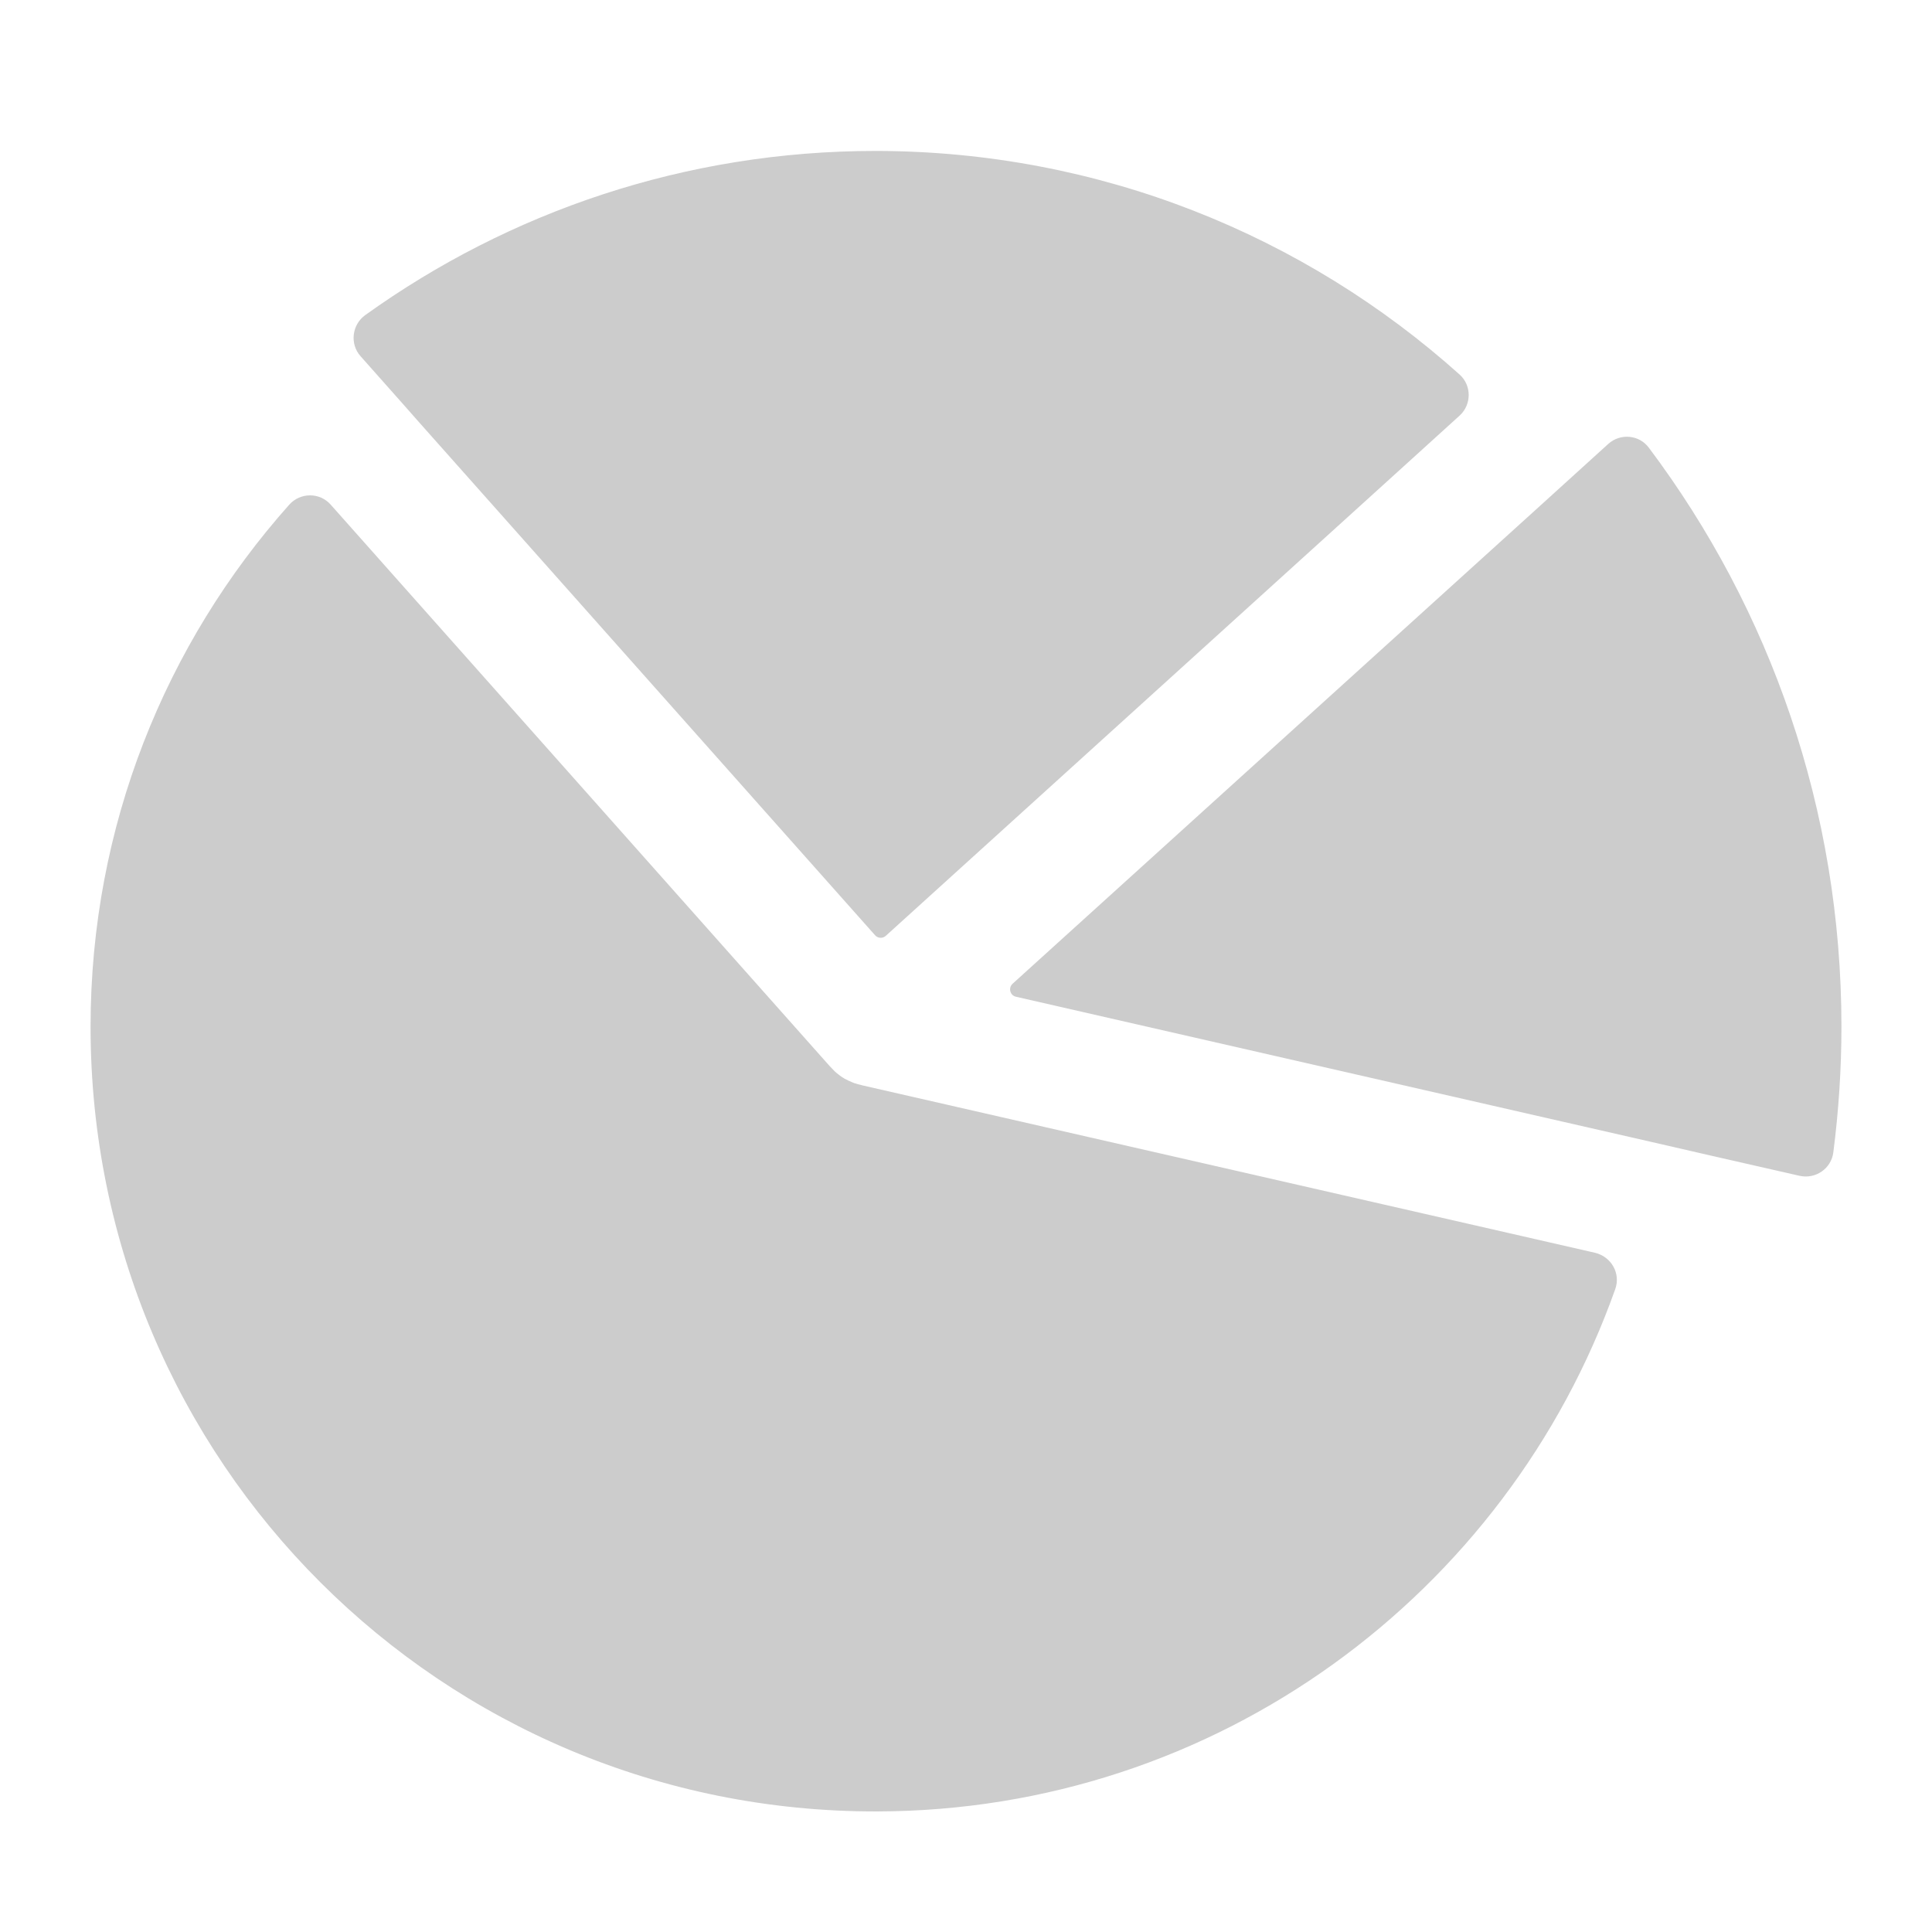 <?xml version="1.0" standalone="no"?><!DOCTYPE svg PUBLIC "-//W3C//DTD SVG 1.1//EN" "http://www.w3.org/Graphics/SVG/1.1/DTD/svg11.dtd"><svg t="1662809189922" class="icon" viewBox="0 0 1024 1024" version="1.1" xmlns="http://www.w3.org/2000/svg" p-id="4653" xmlns:xlink="http://www.w3.org/1999/xlink" width="128" height="128"><path d="M976 544.1c0 22.6-1.5 44.9-4.3 66.7-1.1 8.6-9.4 14.3-17.9 12.4l-47-10.7-31.3-7.2-62.6-14.3-274.4-62.7c-3.2-0.7-4.2-4.7-1.8-6.9l280-253.7 35.7-32.4c6.4-5.8 16.5-4.9 21.6 2.1 64.1 85.4 102 191.6 102 306.7zM773.6 198.5c6.5 5.8 6.4 16 0 21.8L738 252.6 469.5 496c-1.6 1.5-4.2 1.4-5.7-0.3L255 260.8l-32-36-10.6-12-21.3-24c-5.8-6.5-4.6-16.7 2.5-21.8 76.2-54.7 169.6-87 270.5-87 118.9 0.1 227.4 44.9 309.5 118.5z" p-id="4654" fill="#cccccc"></path><path d="M856.1 683.3c-57.2 161.1-210.8 276.5-391.4 276.8C234.1 960.5 48 774.7 48 544.2 48 437.9 87.8 341 153.3 267.5c5.9-6.6 16.2-6.6 22 0l31.9 35.9L439.7 565l0.4 0.4c0.5 0.5 1.2 1.3 1.7 1.8 0.2 0.2 0.4 0.3 0.5 0.5l0.2 0.2c0.3 0.3 0.6 0.5 0.9 0.8 1.2 1 2.5 2 3.9 2.8 0.2 0.2 0.5 0.3 0.7 0.4l1.8 0.9c0.2 0.1 0.3 0.2 0.5 0.2 0.8 0.4 1.5 0.7 2.3 1 0.2 0.1 0.4 0.2 0.7 0.2l0.9 0.3c0.4 0.1 0.7 0.2 1.1 0.3 0.4 0.1 0.9 0.2 1.3 0.3 0.1 0 0.1 0 0.2 0.1l341.8 78.1 46.8 10.7c8.7 2.1 13.7 11 10.7 19.3z" p-id="4655" fill="#cccccc"></path></svg>